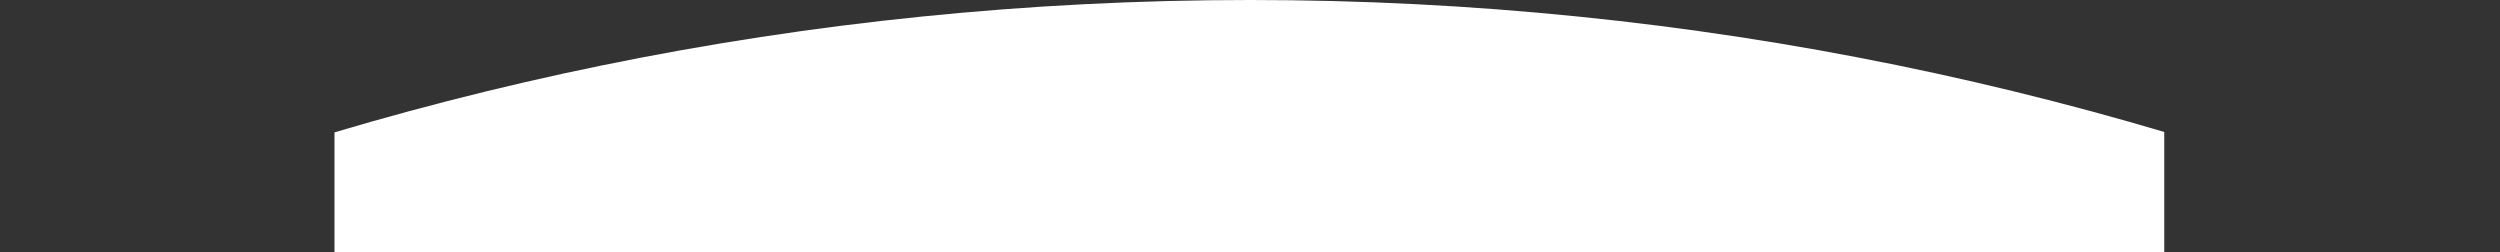 <svg xmlns="http://www.w3.org/2000/svg" xmlns:xlink="http://www.w3.org/1999/xlink" viewBox="0 0 1399.1 141.2"><rect x="0" y="0" width="1399.1" height="141.2" fill="#333333" stroke="none"/><defs><style>.a{fill:none;}.b{clip-path:url(#a);}.c{fill:#fff;}</style><clipPath id="a" transform="translate(187.2 -630.5)"><rect class="a" y="356.1" width="1024" height="628.43"/></clipPath></defs><title>dome</title><g class="b"><path class="c" d="M-187.2,771.7c215-90.9,451.4-141.2,699.6-141.2S996.9,680.8,1212,771.7" transform="translate(187.2 -630.5)"/></g></svg>